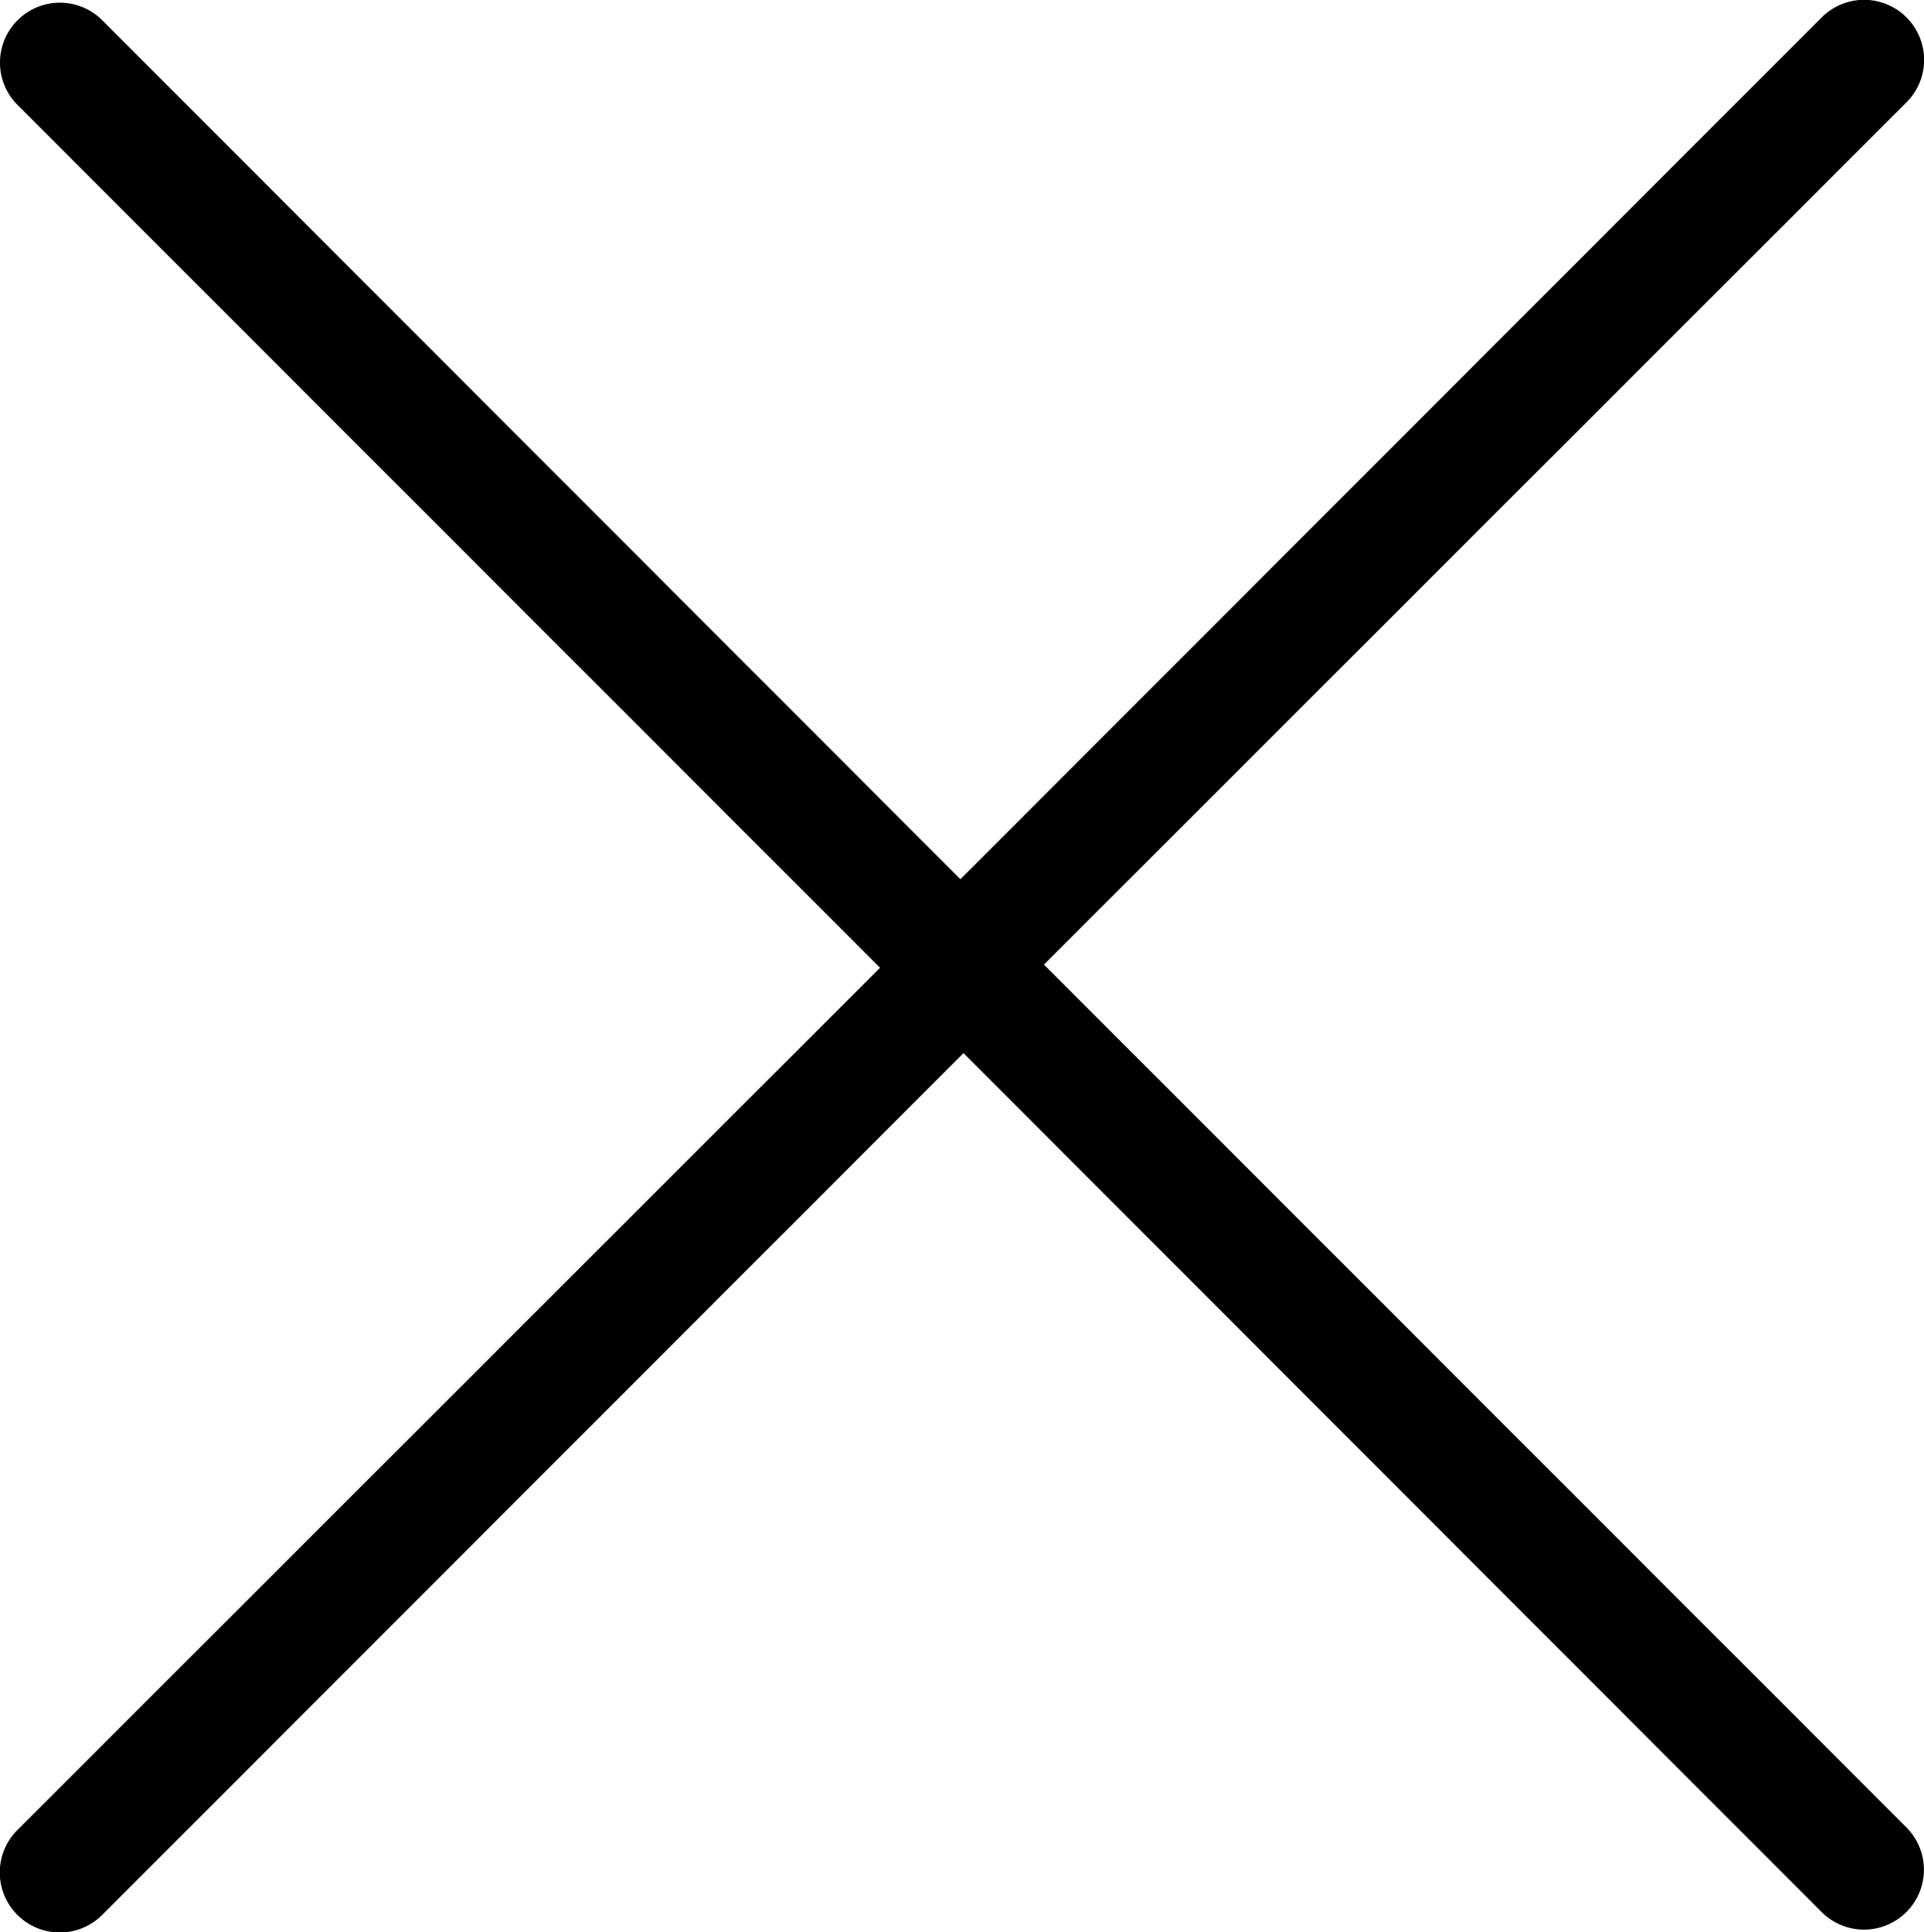 <svg id="图层_1" data-name="图层 1" xmlns="http://www.w3.org/2000/svg" viewBox="0 0 199.17 200"><title>关闭</title><path d="M108.49,99.84l89.29-89.25A6.21,6.21,0,0,0,189,1.8L99.84,91,11,2.09a6.2,6.2,0,1,0-8.76,8.78l89.28,89.3L2.22,189.41A6.21,6.21,0,0,0,11,198.2L100.16,109,189,197.91a6.2,6.2,0,1,0,8.76-8.78Z" transform="translate(-0.42 0)"/></svg>